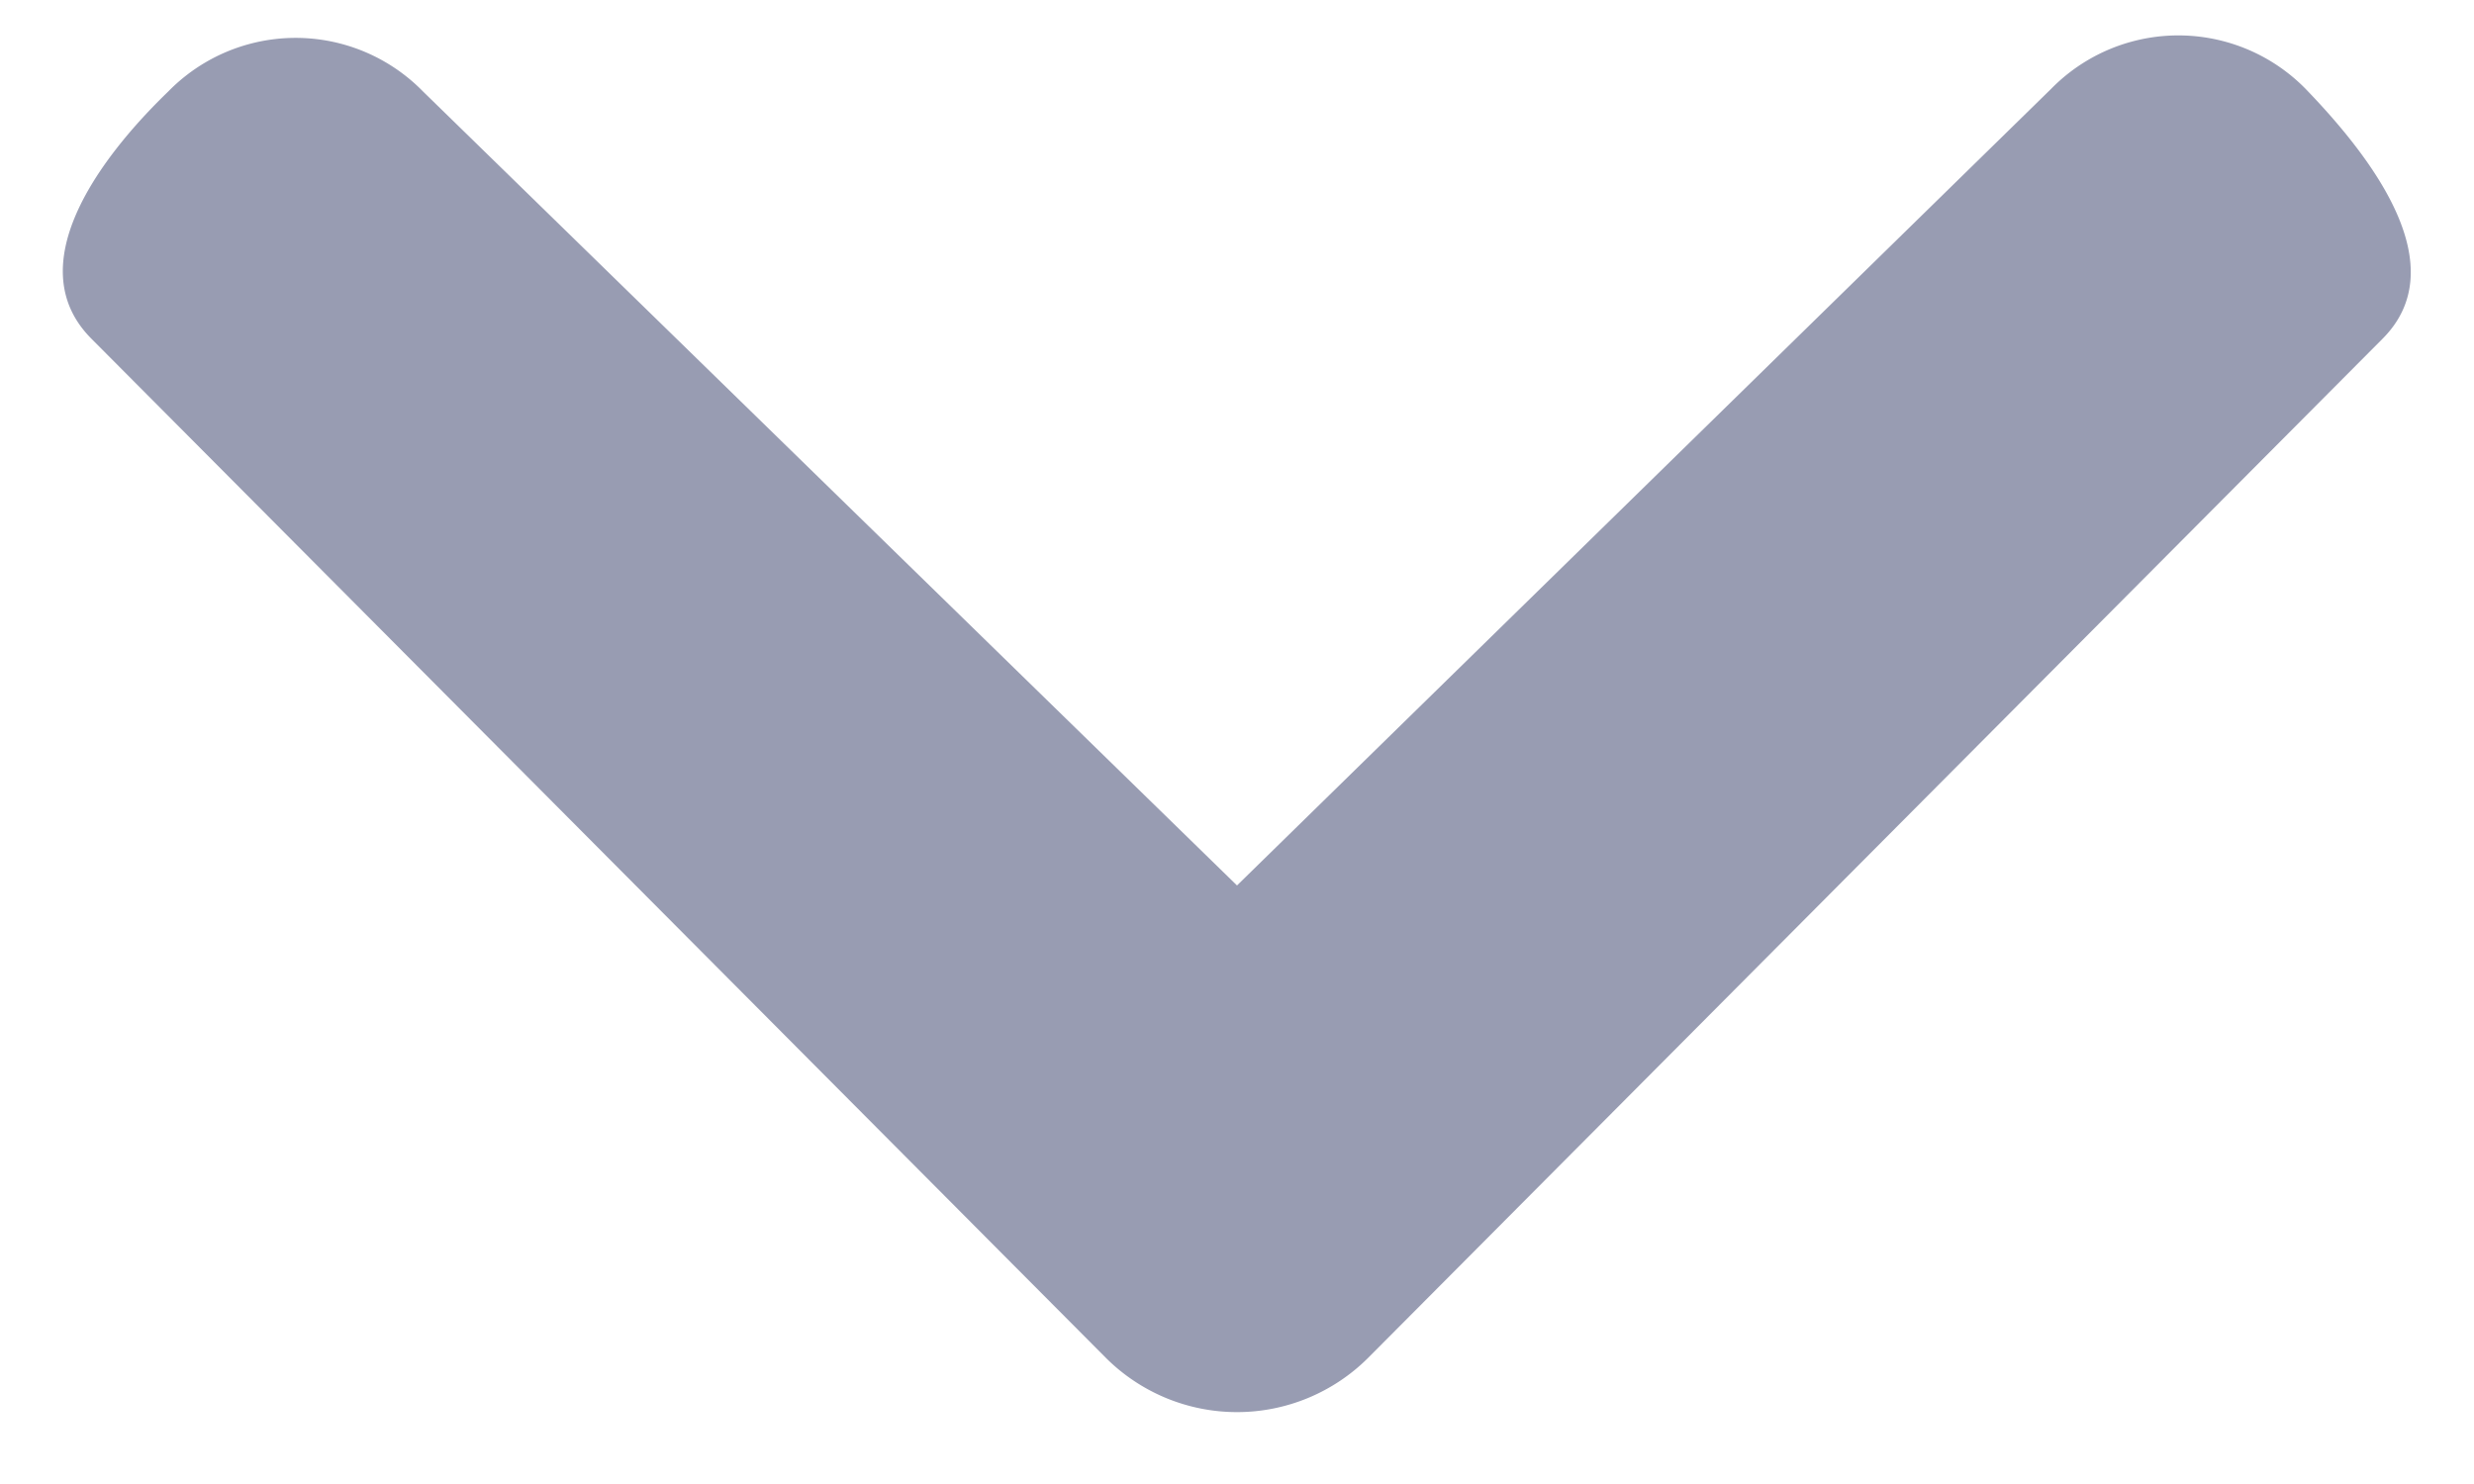 <svg xmlns="http://www.w3.org/2000/svg" xmlns:xlink="http://www.w3.org/1999/xlink" width="10" height="6" viewBox="0 0 10 6"><defs><path id="nt2na" d="M851.29 1074.36a.72.72 0 0 1 1.03 0c.28.29.6.72.31 1.01l-4.1 4.12a.75.75 0 0 1-1.06 0l-4.1-4.12c-.29-.29.02-.72.31-1a.72.72 0 0 1 1.03 0l3.29 3.21z"/></defs><g><g transform="translate(-843 -1074)"><use fill="#989cb2" xlink:href="#nt2na"/></g></g></svg>